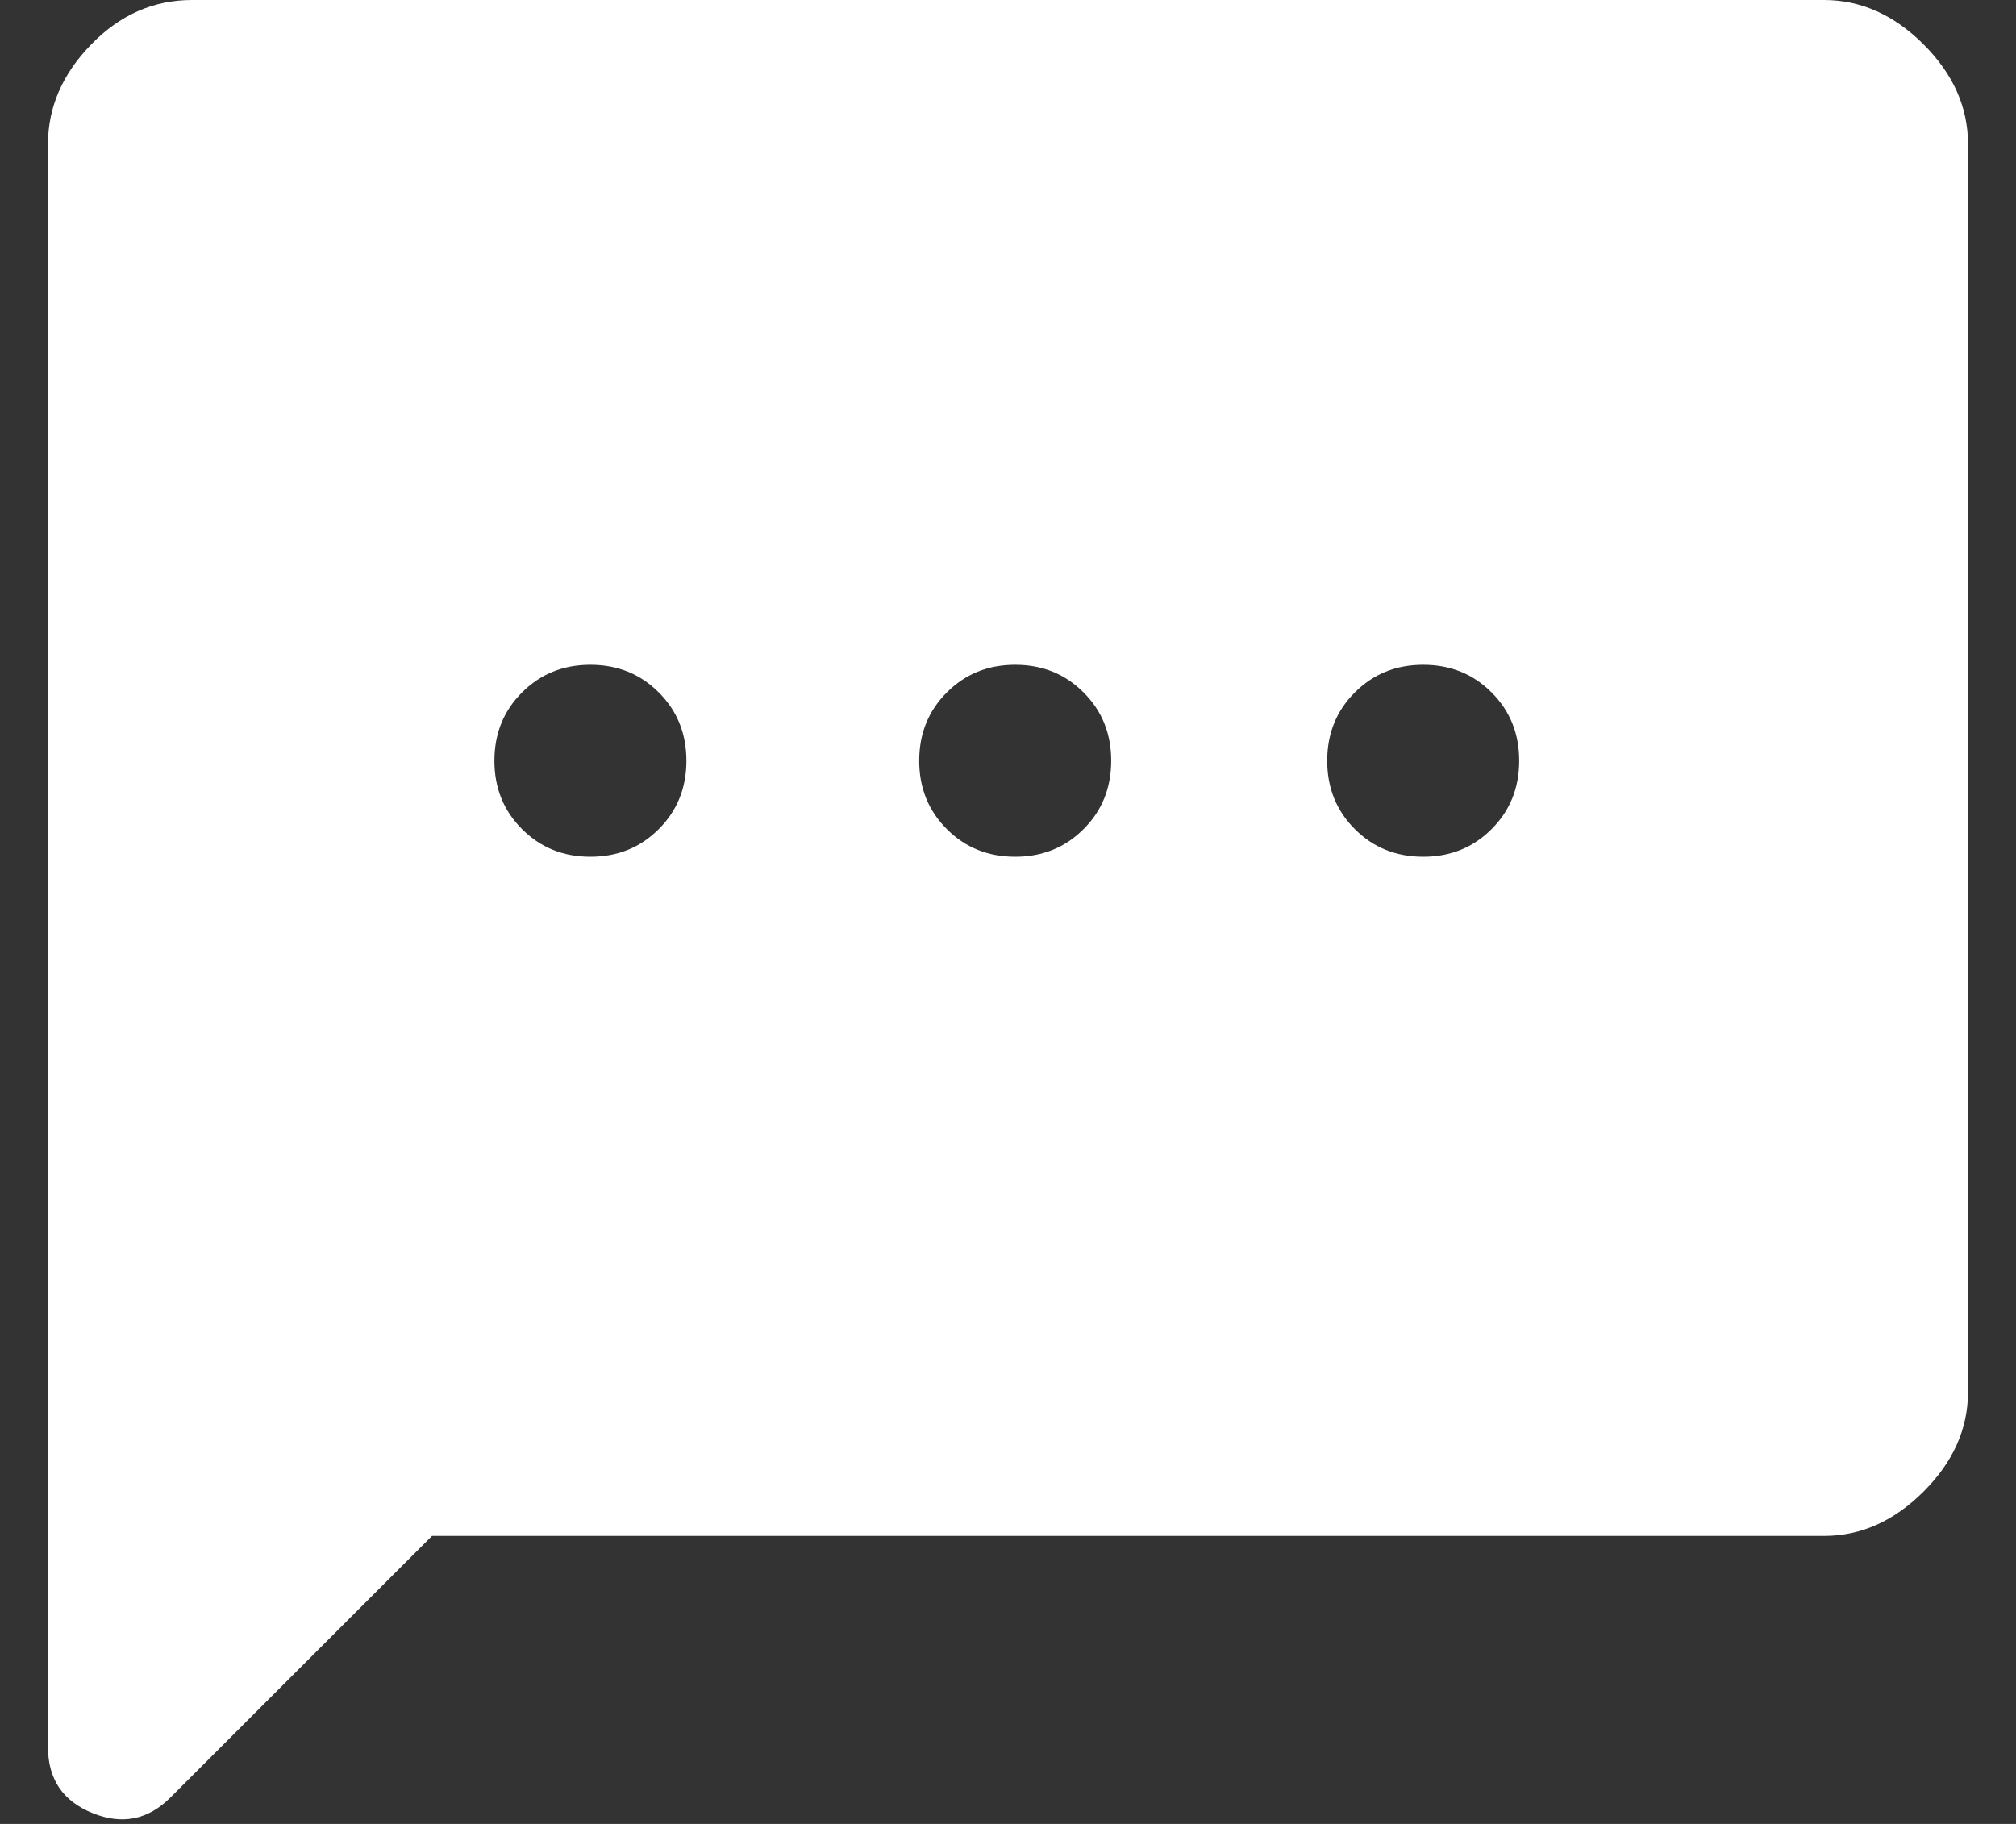 <svg width="21" height="19" viewBox="0 0 21 19" fill="none" xmlns="http://www.w3.org/2000/svg">
<rect x="0" y="0" width="21" height="19" fill="#333333" stroke="none"/>
<path d="M6.15 8.925C6.433 8.925 6.671 8.829 6.862 8.637C7.054 8.446 7.15 8.208 7.15 7.925C7.15 7.642 7.054 7.404 6.862 7.213C6.671 7.021 6.433 6.925 6.15 6.925C5.867 6.925 5.629 7.021 5.438 7.213C5.246 7.404 5.15 7.642 5.15 7.925C5.15 8.208 5.246 8.446 5.438 8.637C5.629 8.829 5.867 8.925 6.15 8.925ZM10.575 8.925C10.858 8.925 11.096 8.829 11.287 8.637C11.479 8.446 11.575 8.208 11.575 7.925C11.575 7.642 11.479 7.404 11.287 7.213C11.096 7.021 10.858 6.925 10.575 6.925C10.292 6.925 10.054 7.021 9.863 7.213C9.671 7.404 9.575 7.642 9.575 7.925C9.575 8.208 9.671 8.446 9.863 8.637C10.054 8.829 10.292 8.925 10.575 8.925ZM14.825 8.925C15.108 8.925 15.346 8.829 15.537 8.637C15.729 8.446 15.825 8.208 15.825 7.925C15.825 7.642 15.729 7.404 15.537 7.213C15.346 7.021 15.108 6.925 14.825 6.925C14.542 6.925 14.304 7.021 14.113 7.213C13.921 7.404 13.825 7.642 13.825 7.925C13.825 8.208 13.921 8.446 14.113 8.637C14.304 8.829 14.542 8.925 14.825 8.925ZM0.5 18.2V1.5C0.5 1.117 0.65 0.771 0.95 0.463C1.25 0.154 1.6 0 2 0H19C19.383 0 19.729 0.154 20.038 0.463C20.346 0.771 20.5 1.117 20.5 1.5V14.5C20.5 14.883 20.346 15.229 20.038 15.537C19.729 15.846 19.383 16 19 16H4.5L1.775 18.725C1.542 18.958 1.271 19.012 0.963 18.887C0.654 18.762 0.5 18.533 0.5 18.2Z" fill="white"/>
</svg>
